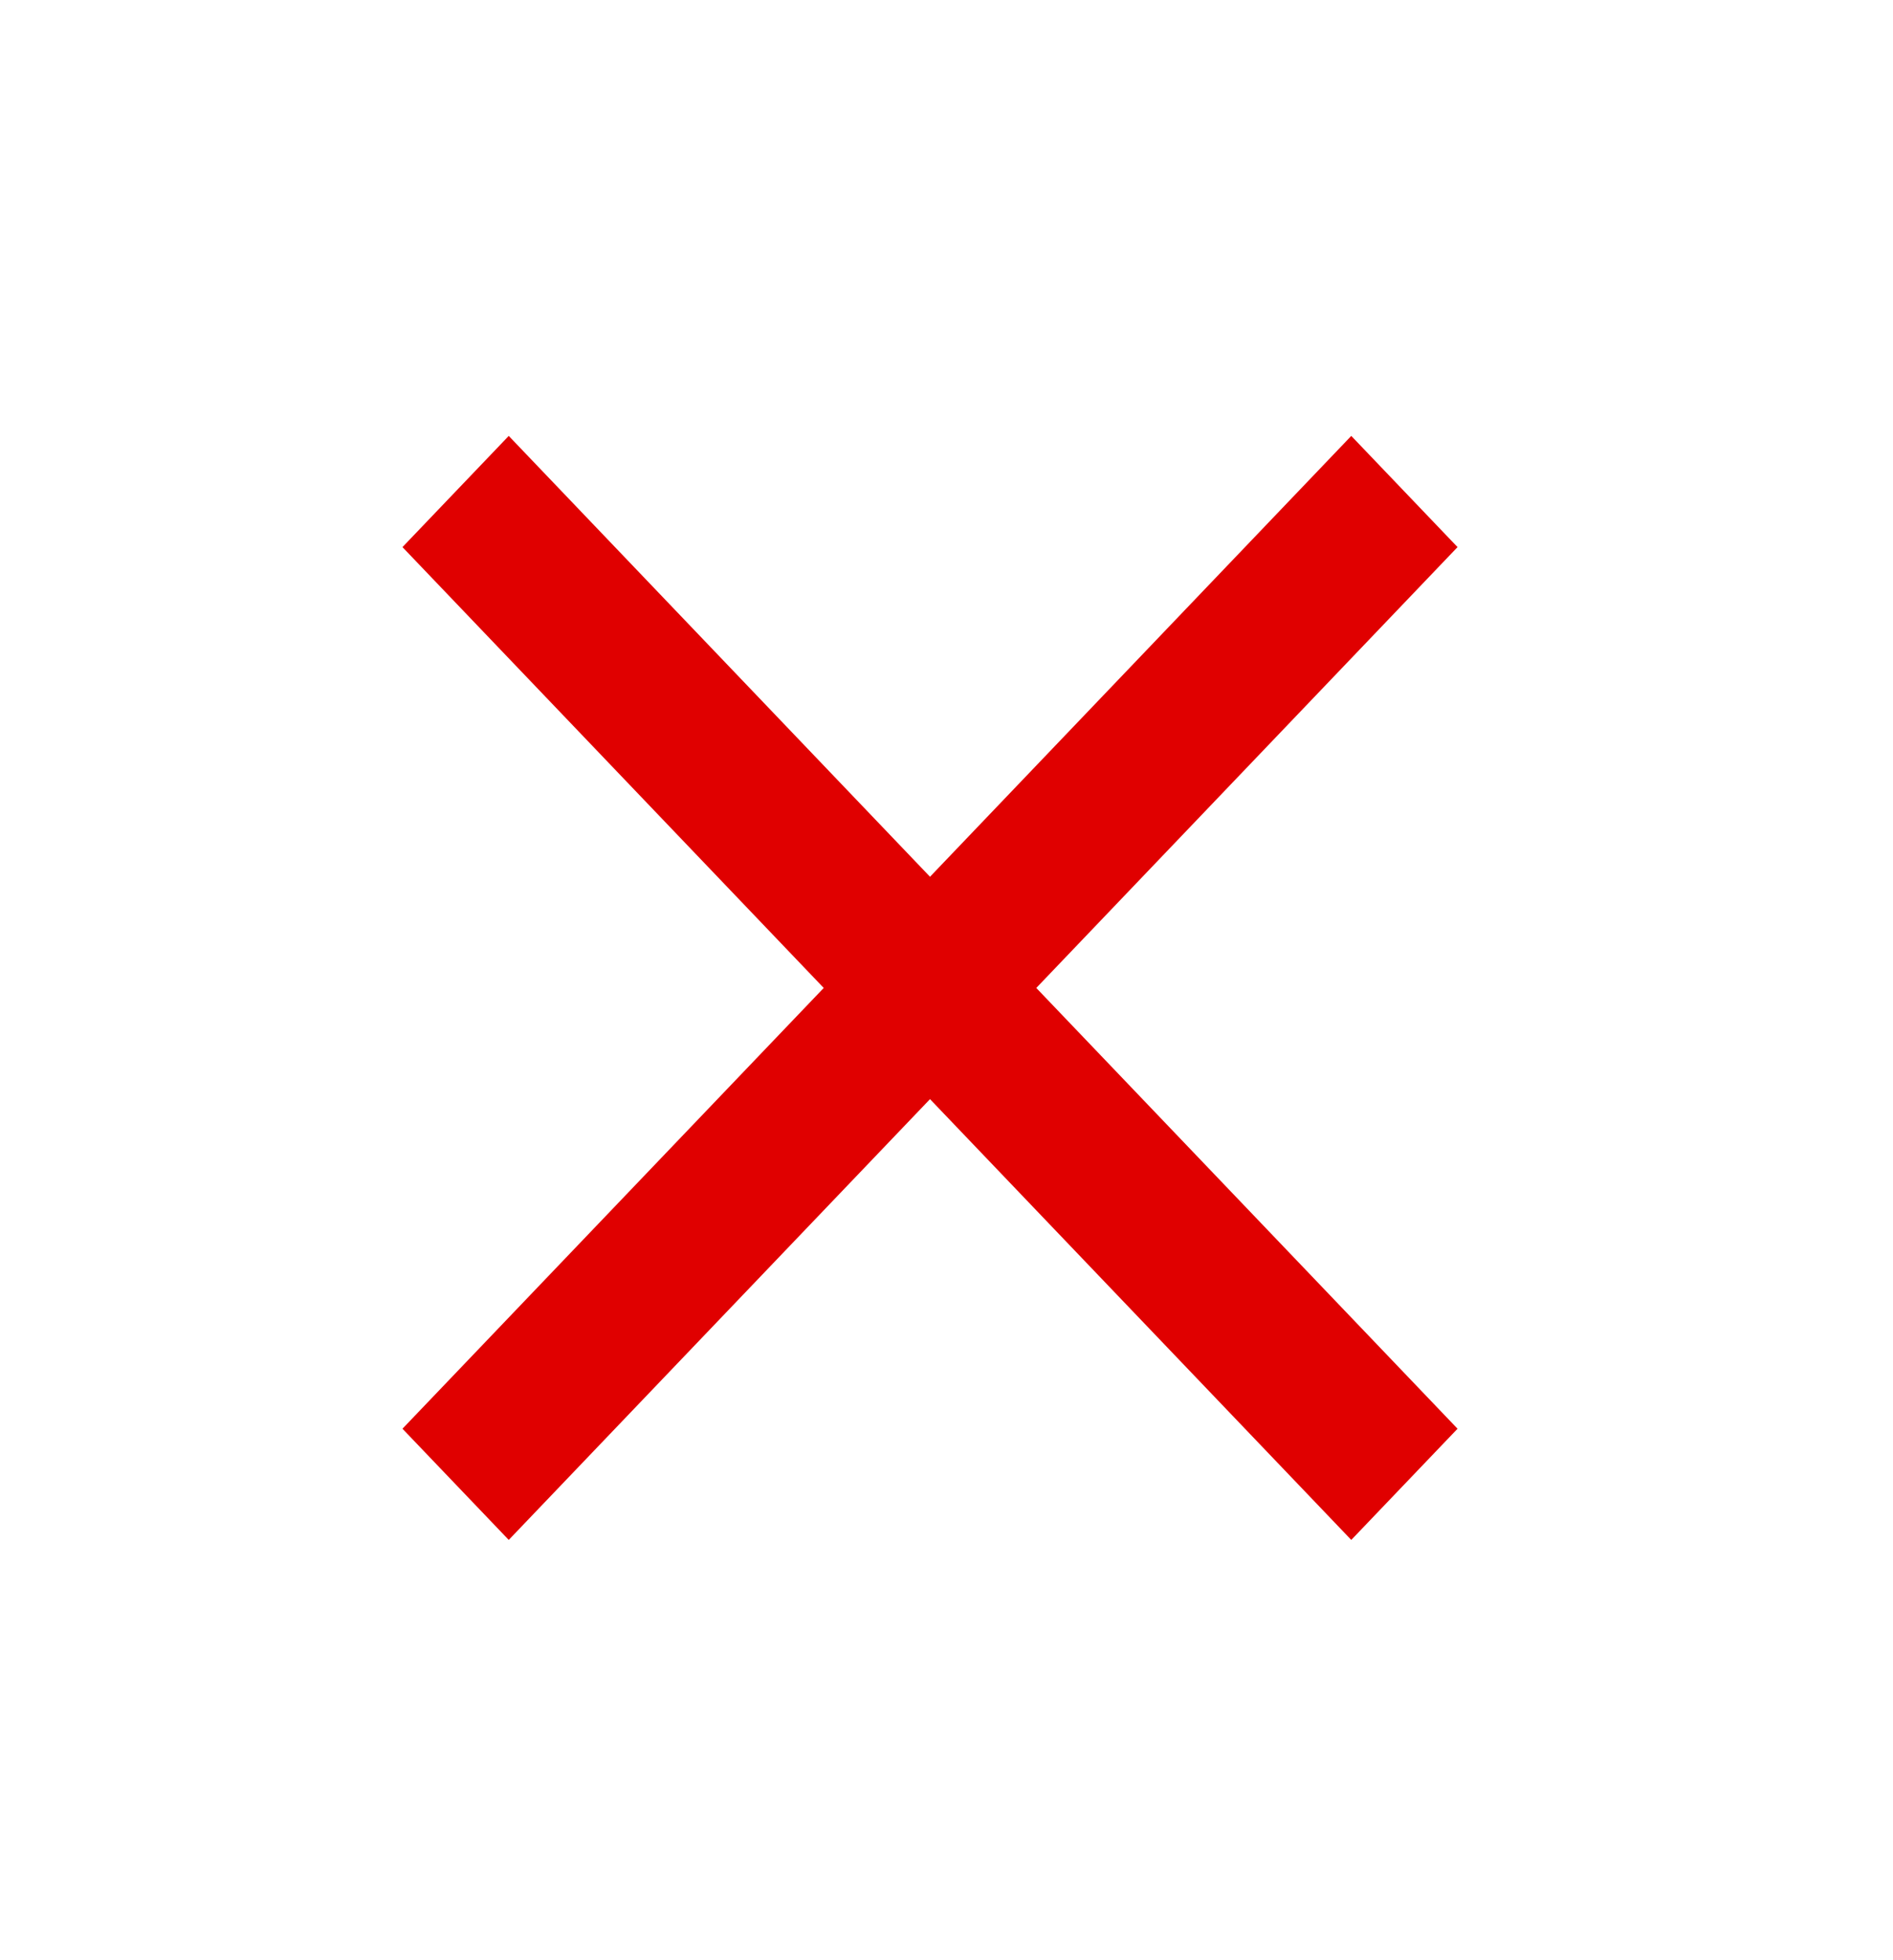 <svg width="28" height="29" viewBox="0 0 28 29" fill="none" xmlns="http://www.w3.org/2000/svg">
<g id="ic:baseline-close">
<path id="Vector" d="M21.559 8.094L19.987 6.449L13.756 12.971L7.525 6.449L5.953 8.094L12.184 14.616L5.953 21.137L7.525 22.782L13.756 16.261L19.987 22.782L21.559 21.137L15.328 14.616L21.559 8.094Z" fill="#E00000"/>
</g>
</svg>
